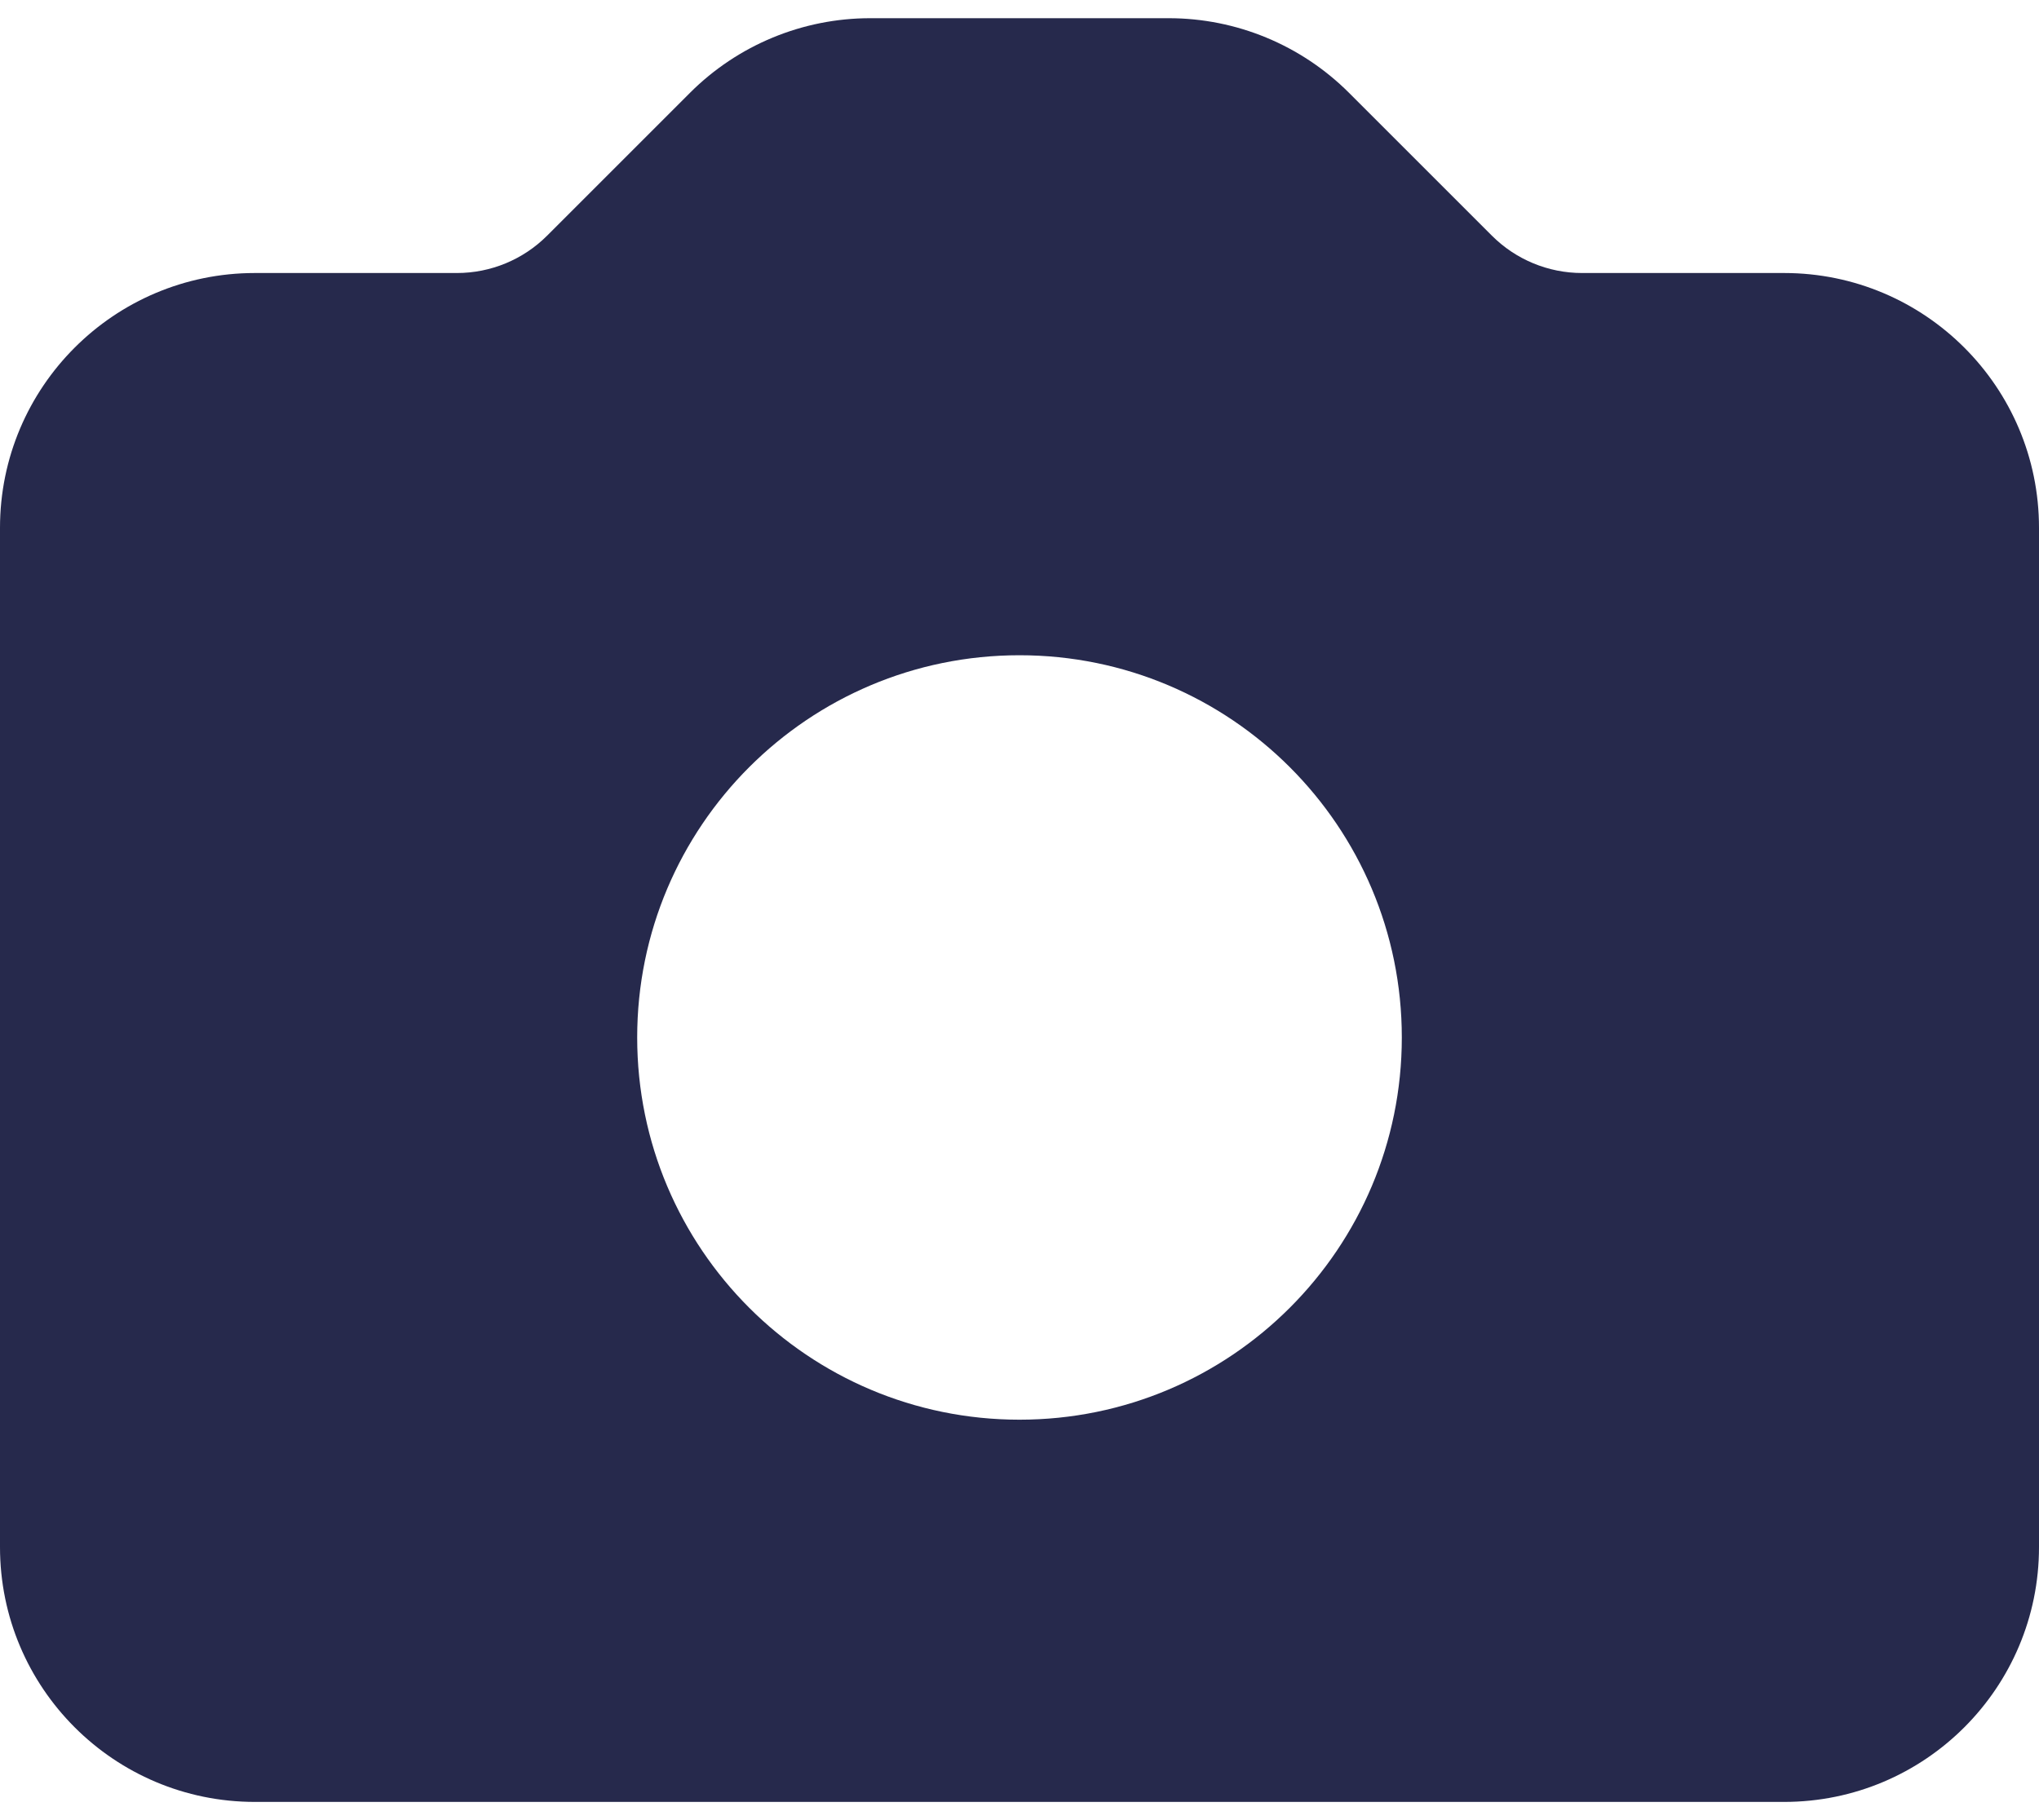 <svg width="56" height="50" viewBox="0 0 56 50" fill="none" xmlns="http://www.w3.org/2000/svg">
<path fill-rule="evenodd" clip-rule="evenodd" d="M7 7.5C3.134 7.5 0 10.634 0 14.5V42.5C0 46.366 3.134 49.5 7 49.5H49C52.866 49.5 56 46.366 56 42.5V14.5C56 10.634 52.866 7.5 49 7.5H43.45C42.522 7.5 41.631 7.131 40.975 6.475L37.05 2.55C35.737 1.238 33.957 0.5 32.1 0.5H23.899C22.043 0.5 20.262 1.238 18.95 2.55L15.025 6.475C14.369 7.131 13.479 7.5 12.55 7.5H7ZM28 39C33.799 39 38.5 34.299 38.5 28.5C38.5 22.701 33.799 18 28 18C22.201 18 17.5 22.701 17.5 28.5C17.5 34.299 22.201 39 28 39Z" fill="#26294C"/>
</svg>
